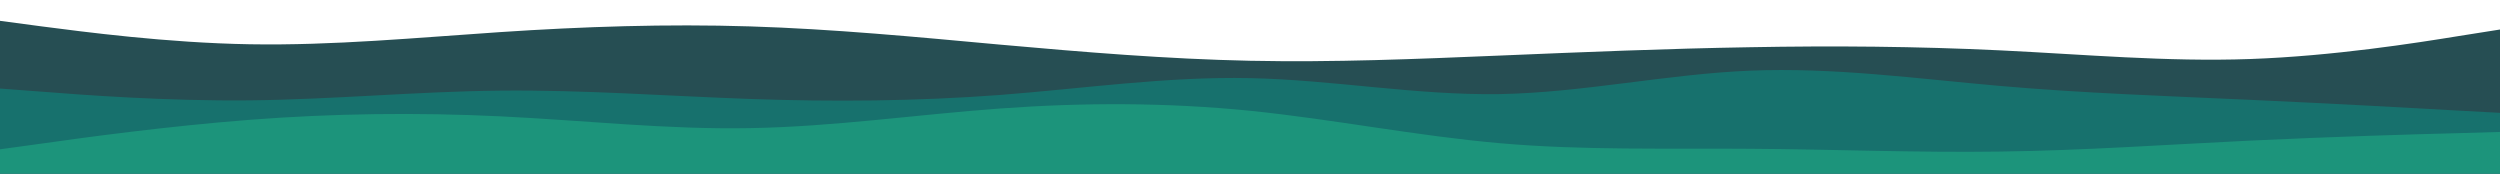 <svg id="visual" viewBox="0 0 1440 100" width="1440" height="100" xmlns="http://www.w3.org/2000/svg" xmlns:xlink="http://www.w3.org/1999/xlink" version="1.1"><rect x="0" y="0" width="1440" height="100" fill="#ffffff"></rect><path d="M0 12L24 15.2C48 18.3 96 24.7 144 25.5C192 26.3 240 21.7 288 18.5C336 15.3 384 13.7 432 15.2C480 16.7 528 21.3 576 25.7C624 30 672 34 720 35C768 36 816 34 864 32C912 30 960 28 1008 27.2C1056 26.3 1104 26.7 1152 29C1200 31.3 1248 35.7 1296 34C1344 32.3 1392 24.7 1416 20.8L1440 17L1440 101L1416 101C1392 101 1344 101 1296 101C1248 101 1200 101 1152 101C1104 101 1056 101 1008 101C960 101 912 101 864 101C816 101 768 101 720 101C672 101 624 101 576 101C528 101 480 101 432 101C384 101 336 101 288 101C240 101 192 101 144 101C96 101 48 101 24 101L0 101Z" fill="#264e53"></path><path d="M0 51L24 52.8C48 54.7 96 58.3 144 57.8C192 57.3 240 52.7 288 52.2C336 51.7 384 55.3 432 57C480 58.7 528 58.3 576 54.7C624 51 672 44 720 45C768 46 816 55 864 54.2C912 53.3 960 42.7 1008 40.7C1056 38.7 1104 45.3 1152 49.5C1200 53.7 1248 55.3 1296 57.5C1344 59.7 1392 62.3 1416 63.7L1440 65L1440 101L1416 101C1392 101 1344 101 1296 101C1248 101 1200 101 1152 101C1104 101 1056 101 1008 101C960 101 912 101 864 101C816 101 768 101 720 101C672 101 624 101 576 101C528 101 480 101 432 101C384 101 336 101 288 101C240 101 192 101 144 101C96 101 48 101 24 101L0 101Z" fill="#17716d"></path><path d="M0 86L24 82.7C48 79.3 96 72.7 144 69C192 65.3 240 64.7 288 67C336 69.3 384 74.7 432 73.8C480 73 528 66 576 62.5C624 59 672 59 720 63.8C768 68.7 816 78.3 864 82.5C912 86.7 960 85.3 1008 85.7C1056 86 1104 88 1152 87.3C1200 86.7 1248 83.3 1296 81C1344 78.7 1392 77.3 1416 76.7L1440 76L1440 101L1416 101C1392 101 1344 101 1296 101C1248 101 1200 101 1152 101C1104 101 1056 101 1008 101C960 101 912 101 864 101C816 101 768 101 720 101C672 101 624 101 576 101C528 101 480 101 432 101C384 101 336 101 288 101C240 101 192 101 144 101C96 101 48 101 24 101L0 101Z" fill="#1c947b"></path></svg>